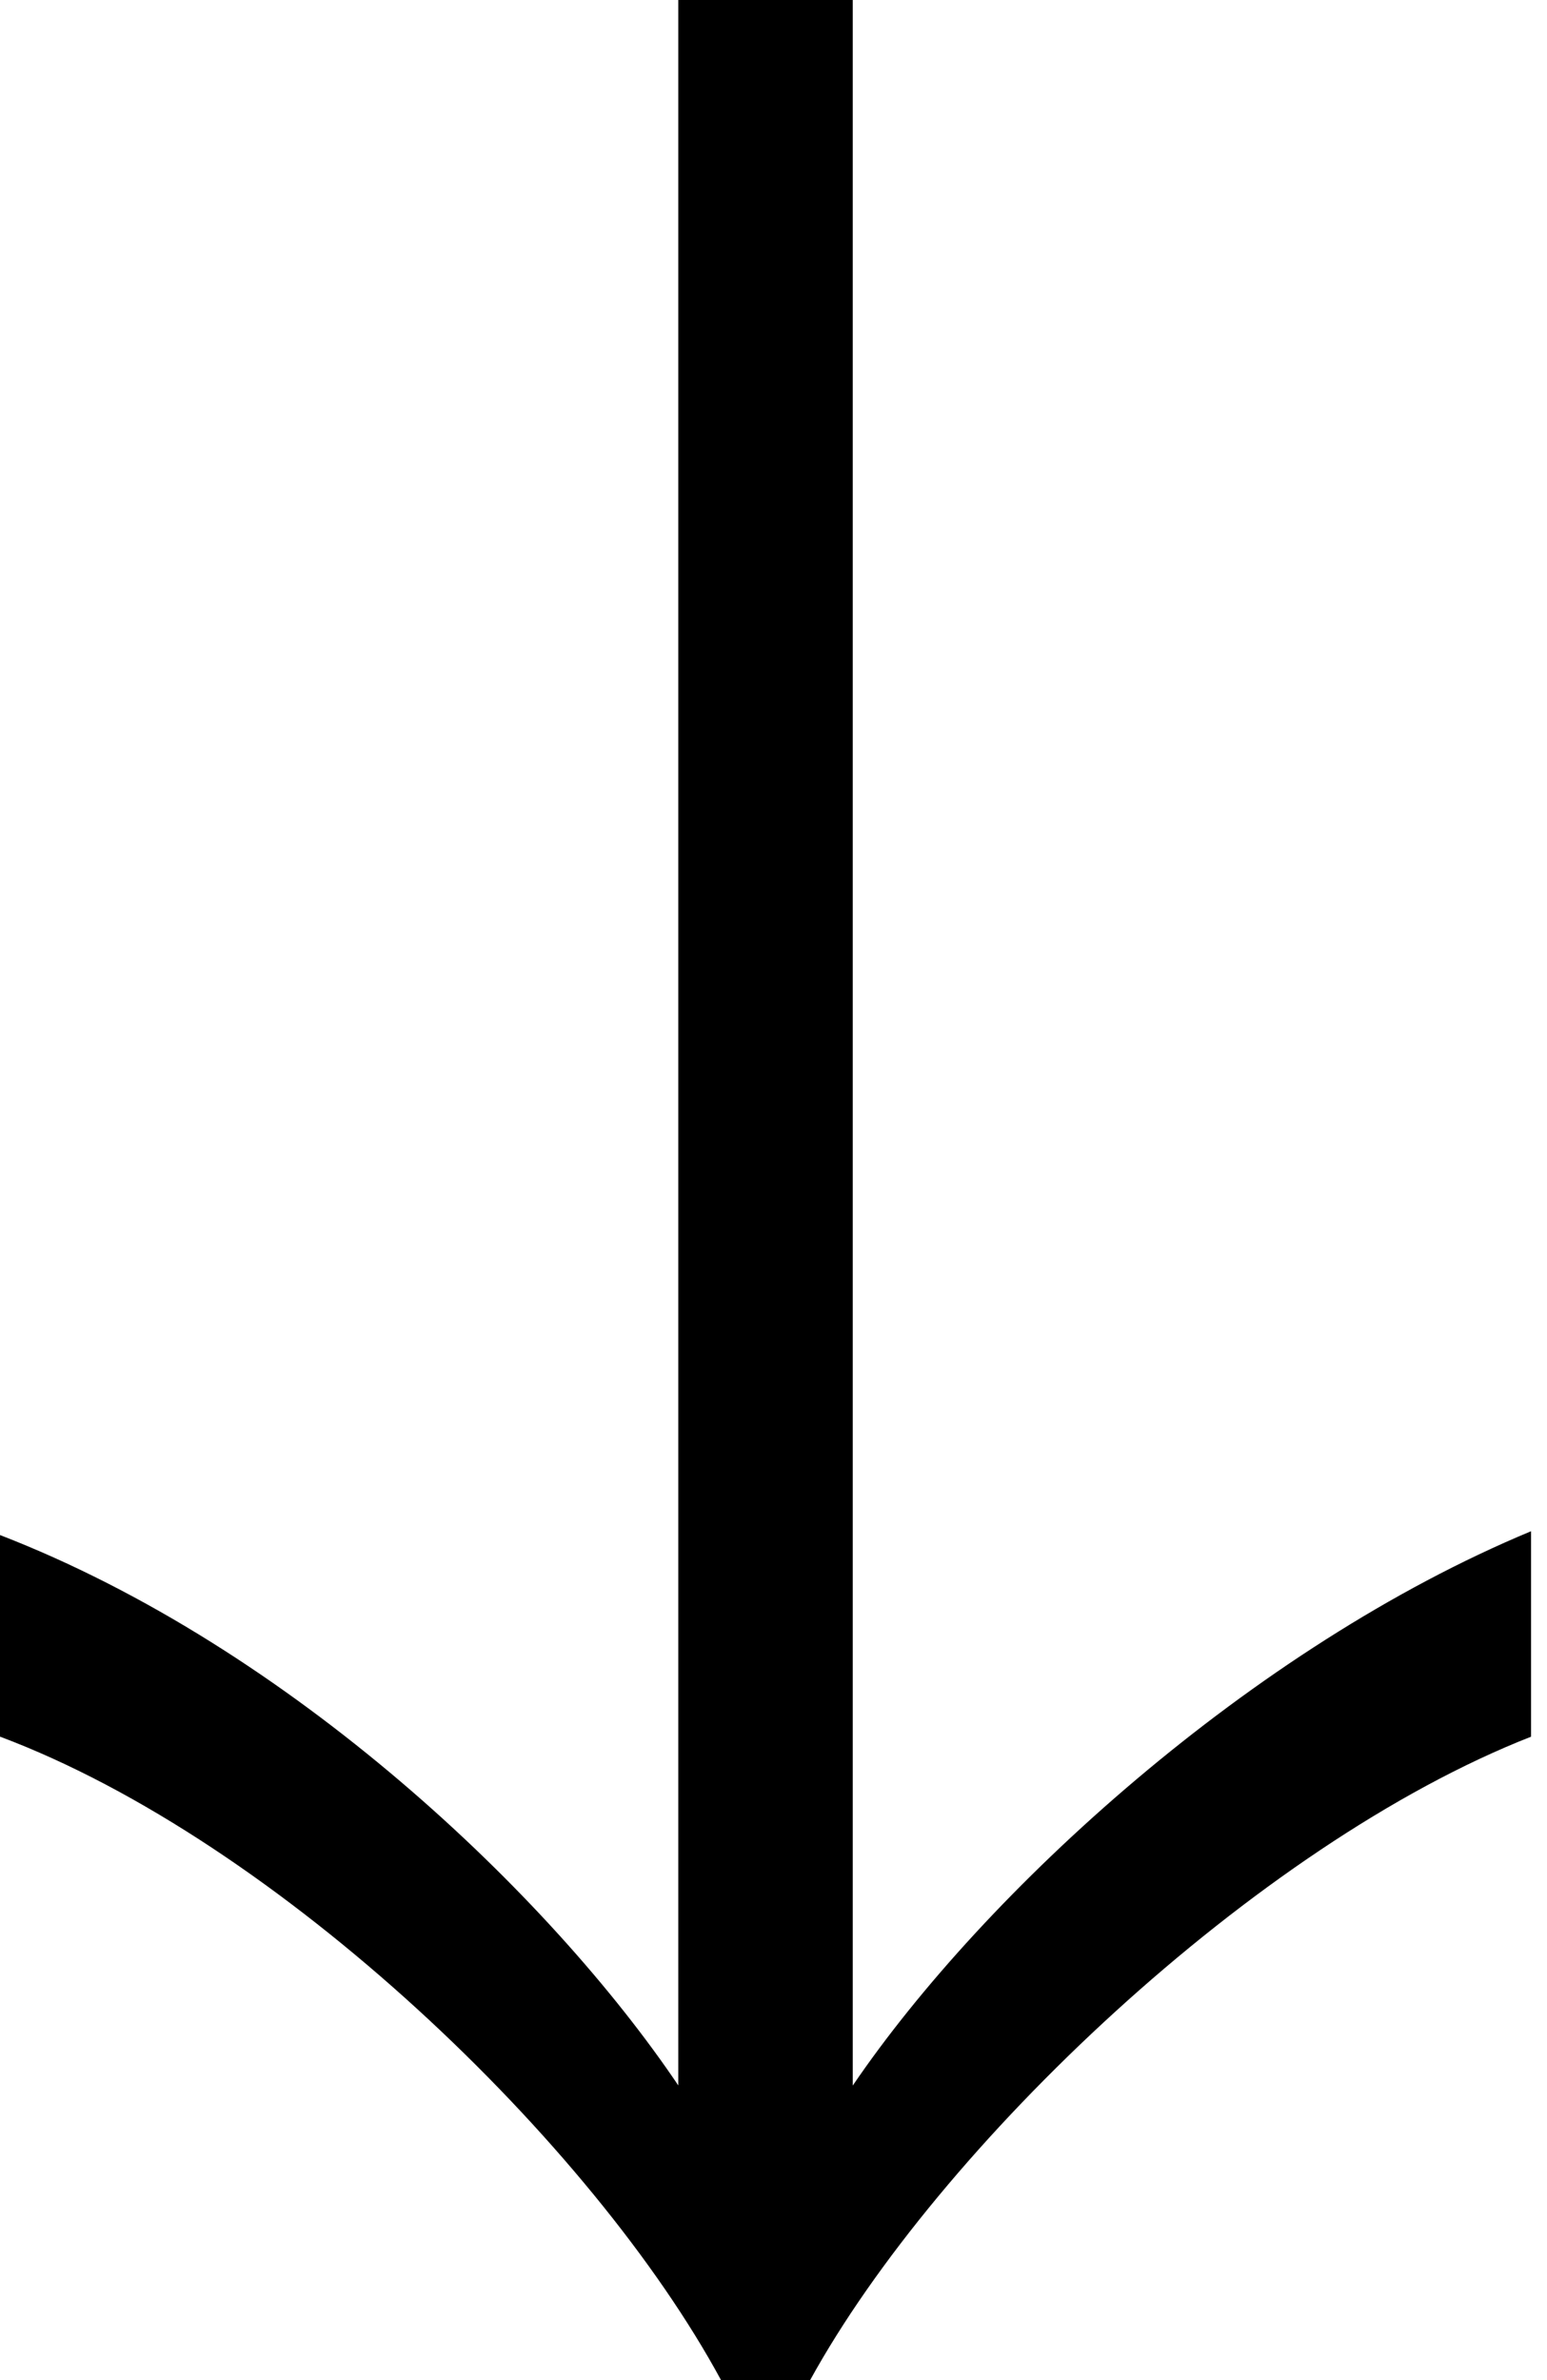  <!--EXPERIMENT (mknusel): growth_disco_sem_biz_hero_update-->

<svg xmlns="http://www.w3.org/2000/svg" width="26" height="40"><path d="M13.616 40h-1.498C9.967 36.026 4.69 30.945 0 29.186v-3.388c4.886 1.89 9.25 6.06 11.4 9.25V0h2.932v35.05c2.215-3.257 6.7-7.362 11.4-9.316v3.453C21.107 31 15.765 36.09 13.616 40z" fill="#000000" fill-rule="evenodd"/></svg>
